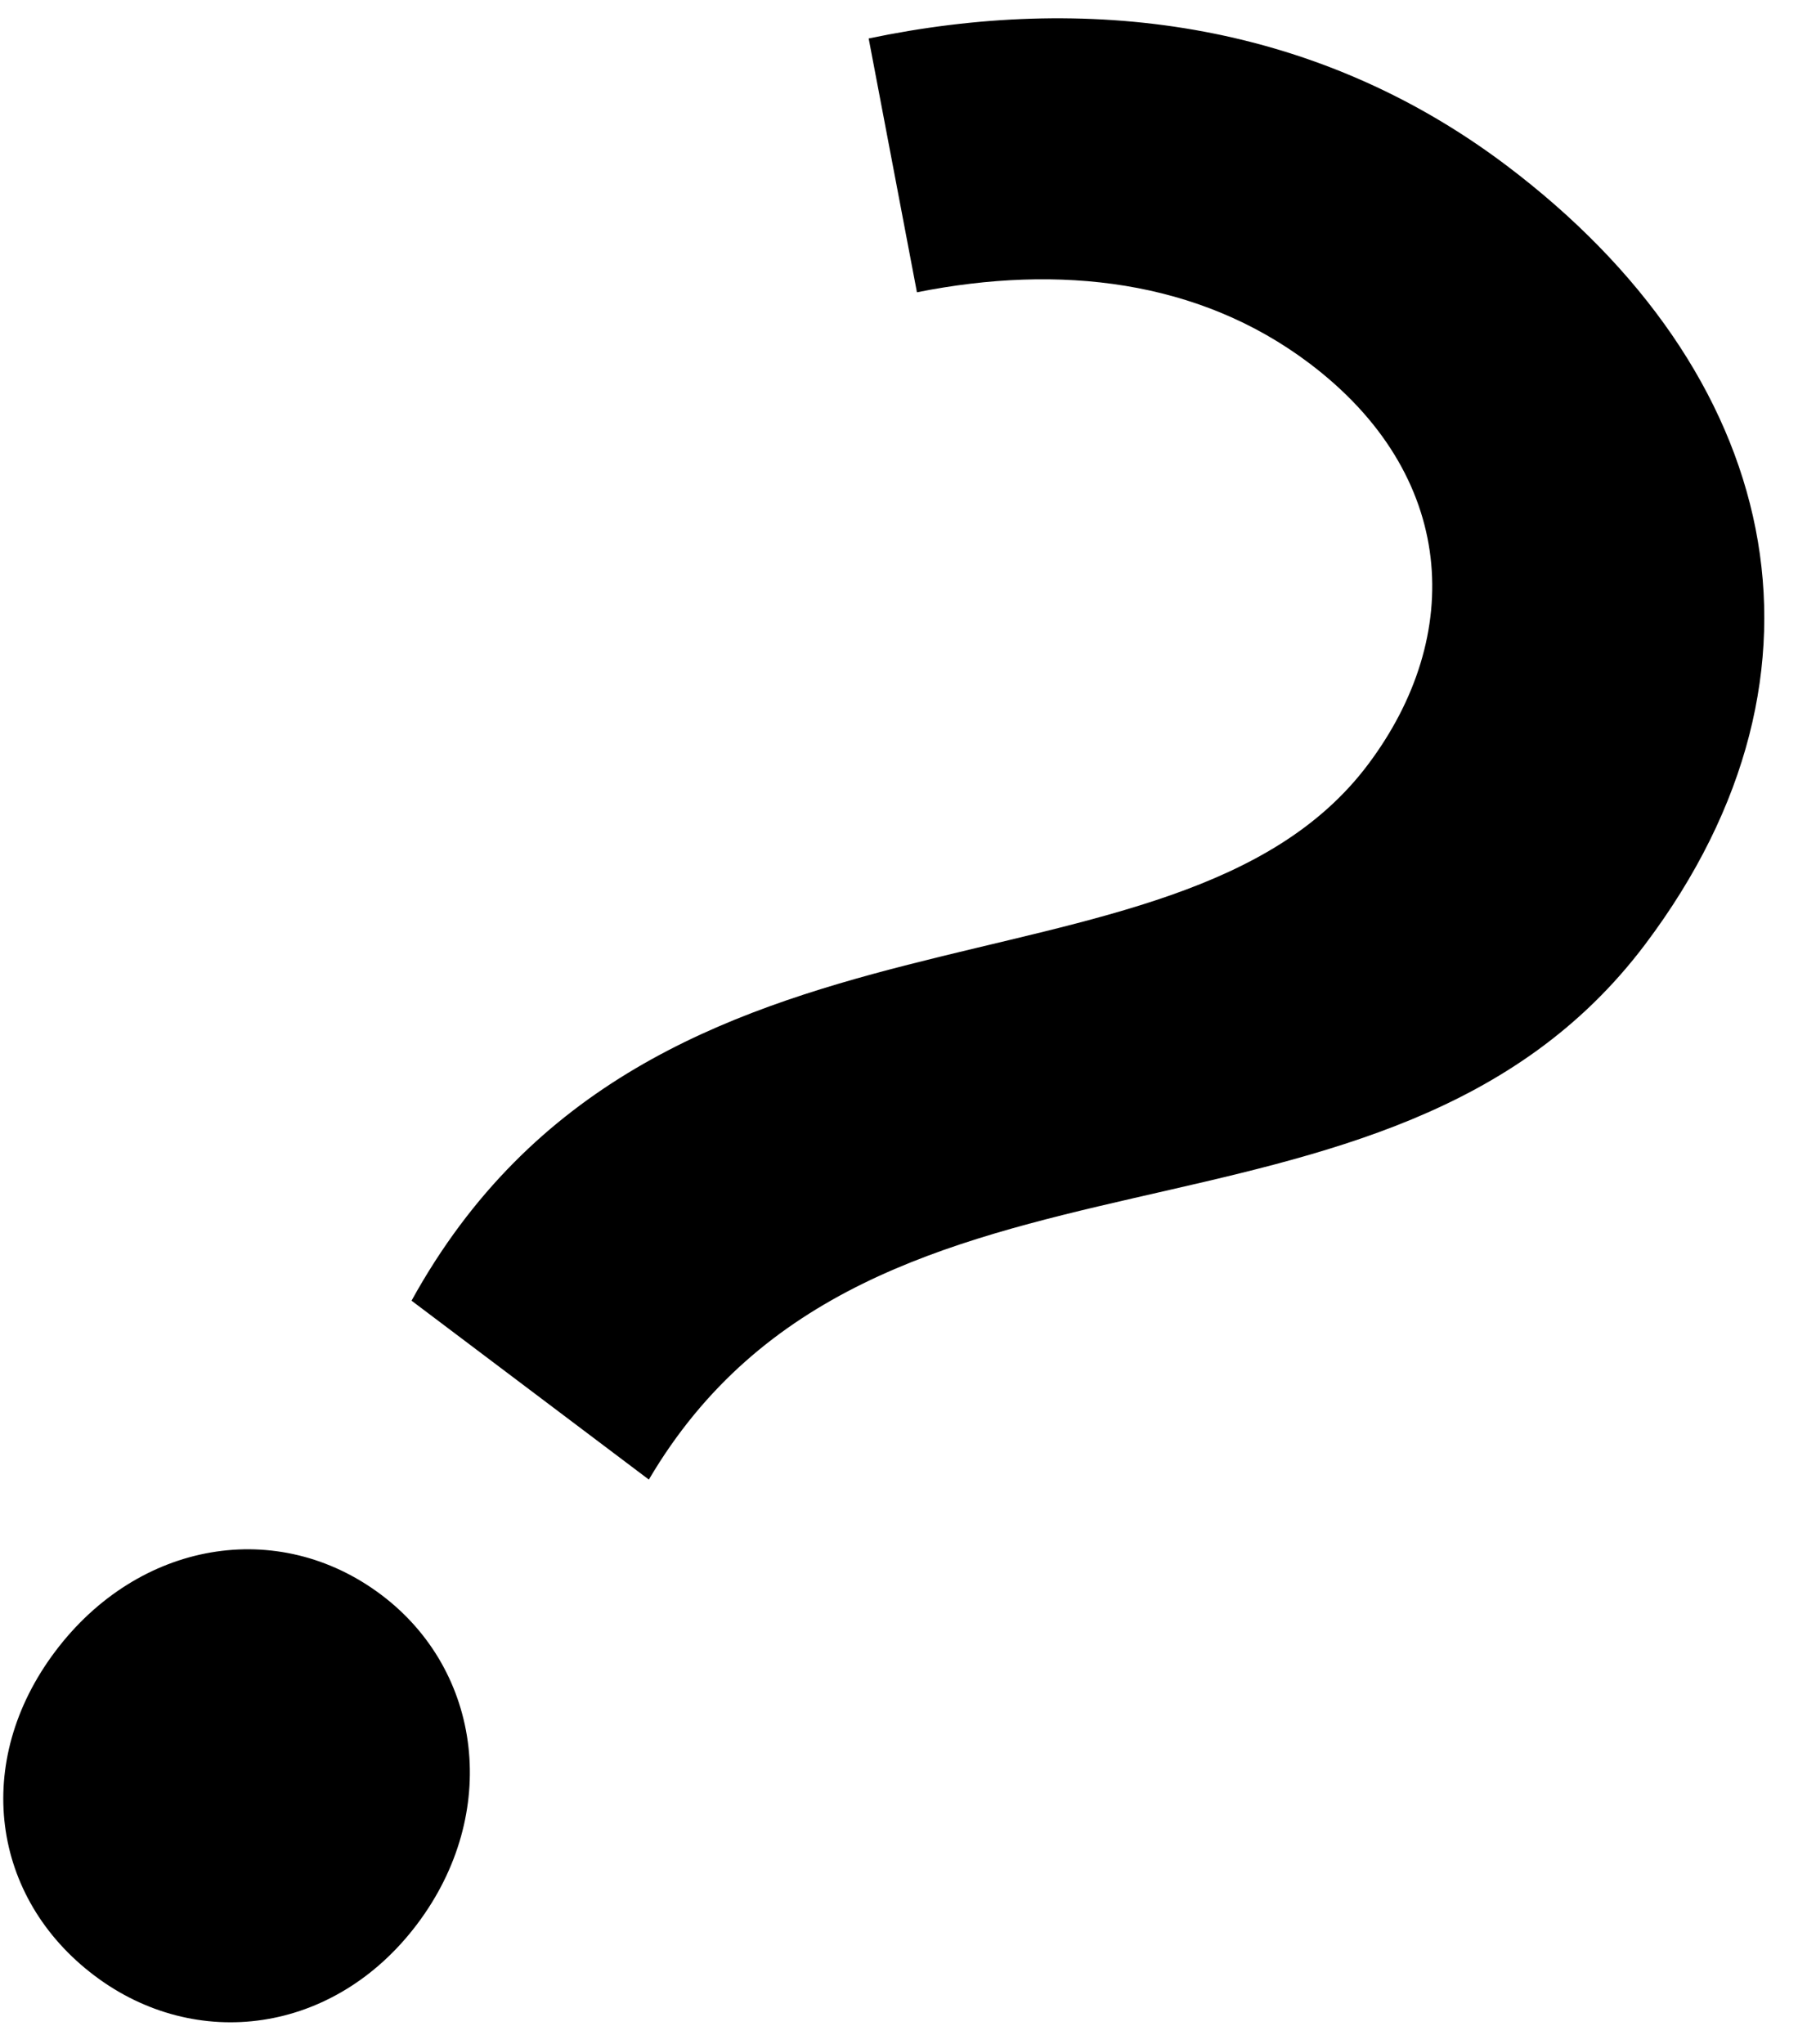 <?xml version="1.0" encoding="UTF-8"?>
<svg width="22px" height="25px" viewBox="0 0 22 25" version="1.1" xmlns="http://www.w3.org/2000/svg" xmlns:xlink="http://www.w3.org/1999/xlink">
    <!-- Generator: Sketch 52.3 (67297) - http://www.bohemiancoding.com/sketch -->
    <title>? copy</title>
    <desc>Created with Sketch.</desc>
    <g id="web" stroke="none" stroke-width="1" fill="none" fill-rule="evenodd">
        <path d="M7.648,18.325 C6.784,12.277 13.048,9.973 13.048,6.049 C13.048,4.069 11.788,2.557 9.52,2.557 C7.828,2.557 6.352,3.421 5.164,4.753 L2.824,2.629 C4.588,0.613 7,-0.827 9.988,-0.827 C14.164,-0.827 17.08,1.549 17.08,5.761 C17.08,11.017 10.672,12.961 11.284,18.325 L7.648,18.325 Z M9.52,27.253 C7.936,27.253 6.748,26.065 6.748,24.373 C6.748,22.681 7.936,21.421 9.52,21.421 C11.068,21.421 12.292,22.681 12.292,24.373 C12.292,26.065 11.068,27.253 9.52,27.253 Z" id="?-copy" fill="#000000" transform="translate(9.952, 13.213) rotate(37) translate(-9.952, -13.213) "></path>
    </g>
</svg>